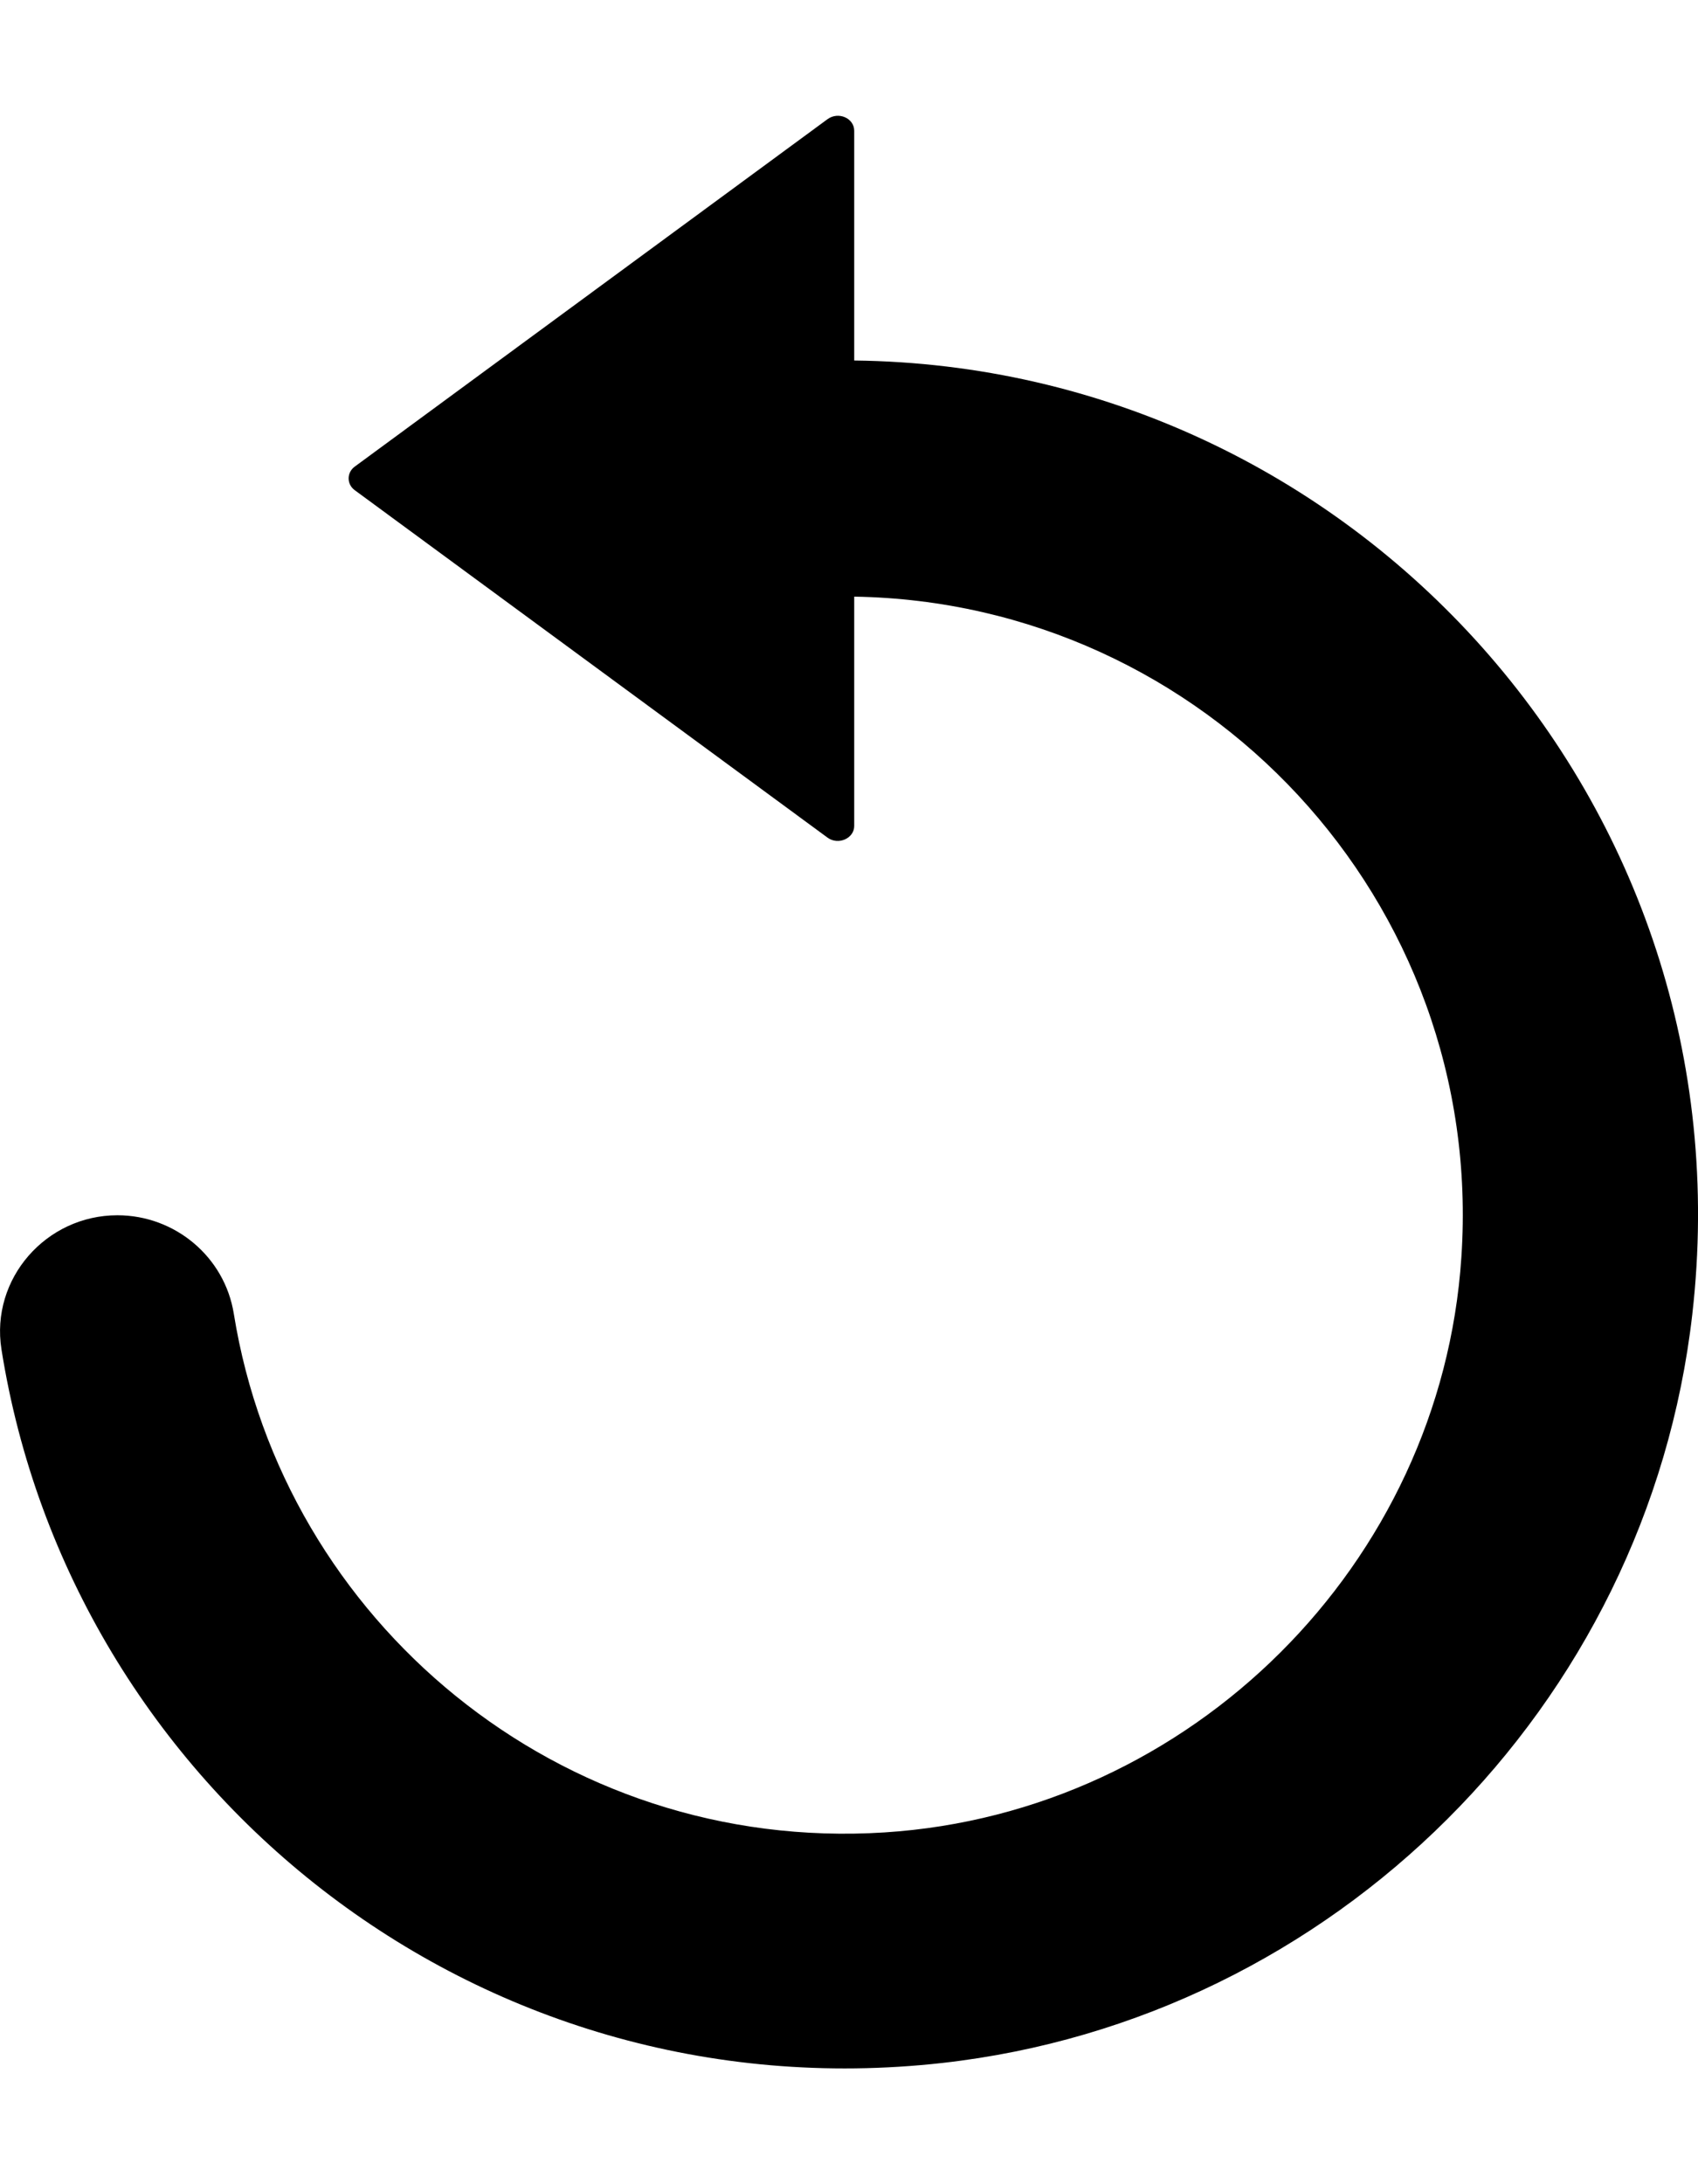 <svg width="14" height="18" viewBox="0 0 14 18" fill="none" xmlns="http://www.w3.org/2000/svg">
<path d="M7.769 17.001C10.998 16.639 13.585 14.059 13.953 10.831C14.436 6.61 11.155 3.017 7.043 2.971V1.078C7.043 0.973 6.912 0.917 6.823 0.982L2.924 3.846C2.858 3.895 2.858 3.99 2.924 4.039L6.823 6.903C6.912 6.968 7.043 6.909 7.043 6.807V4.917C9.932 4.963 12.247 7.422 12.049 10.361C11.882 12.889 9.821 14.94 7.293 15.101C4.614 15.272 2.336 13.359 1.928 10.828C1.853 10.357 1.442 10.015 0.968 10.015C0.38 10.015 -0.08 10.538 0.012 11.12C0.584 14.726 3.914 17.431 7.769 17.001Z" fill="black"/>
</svg>
